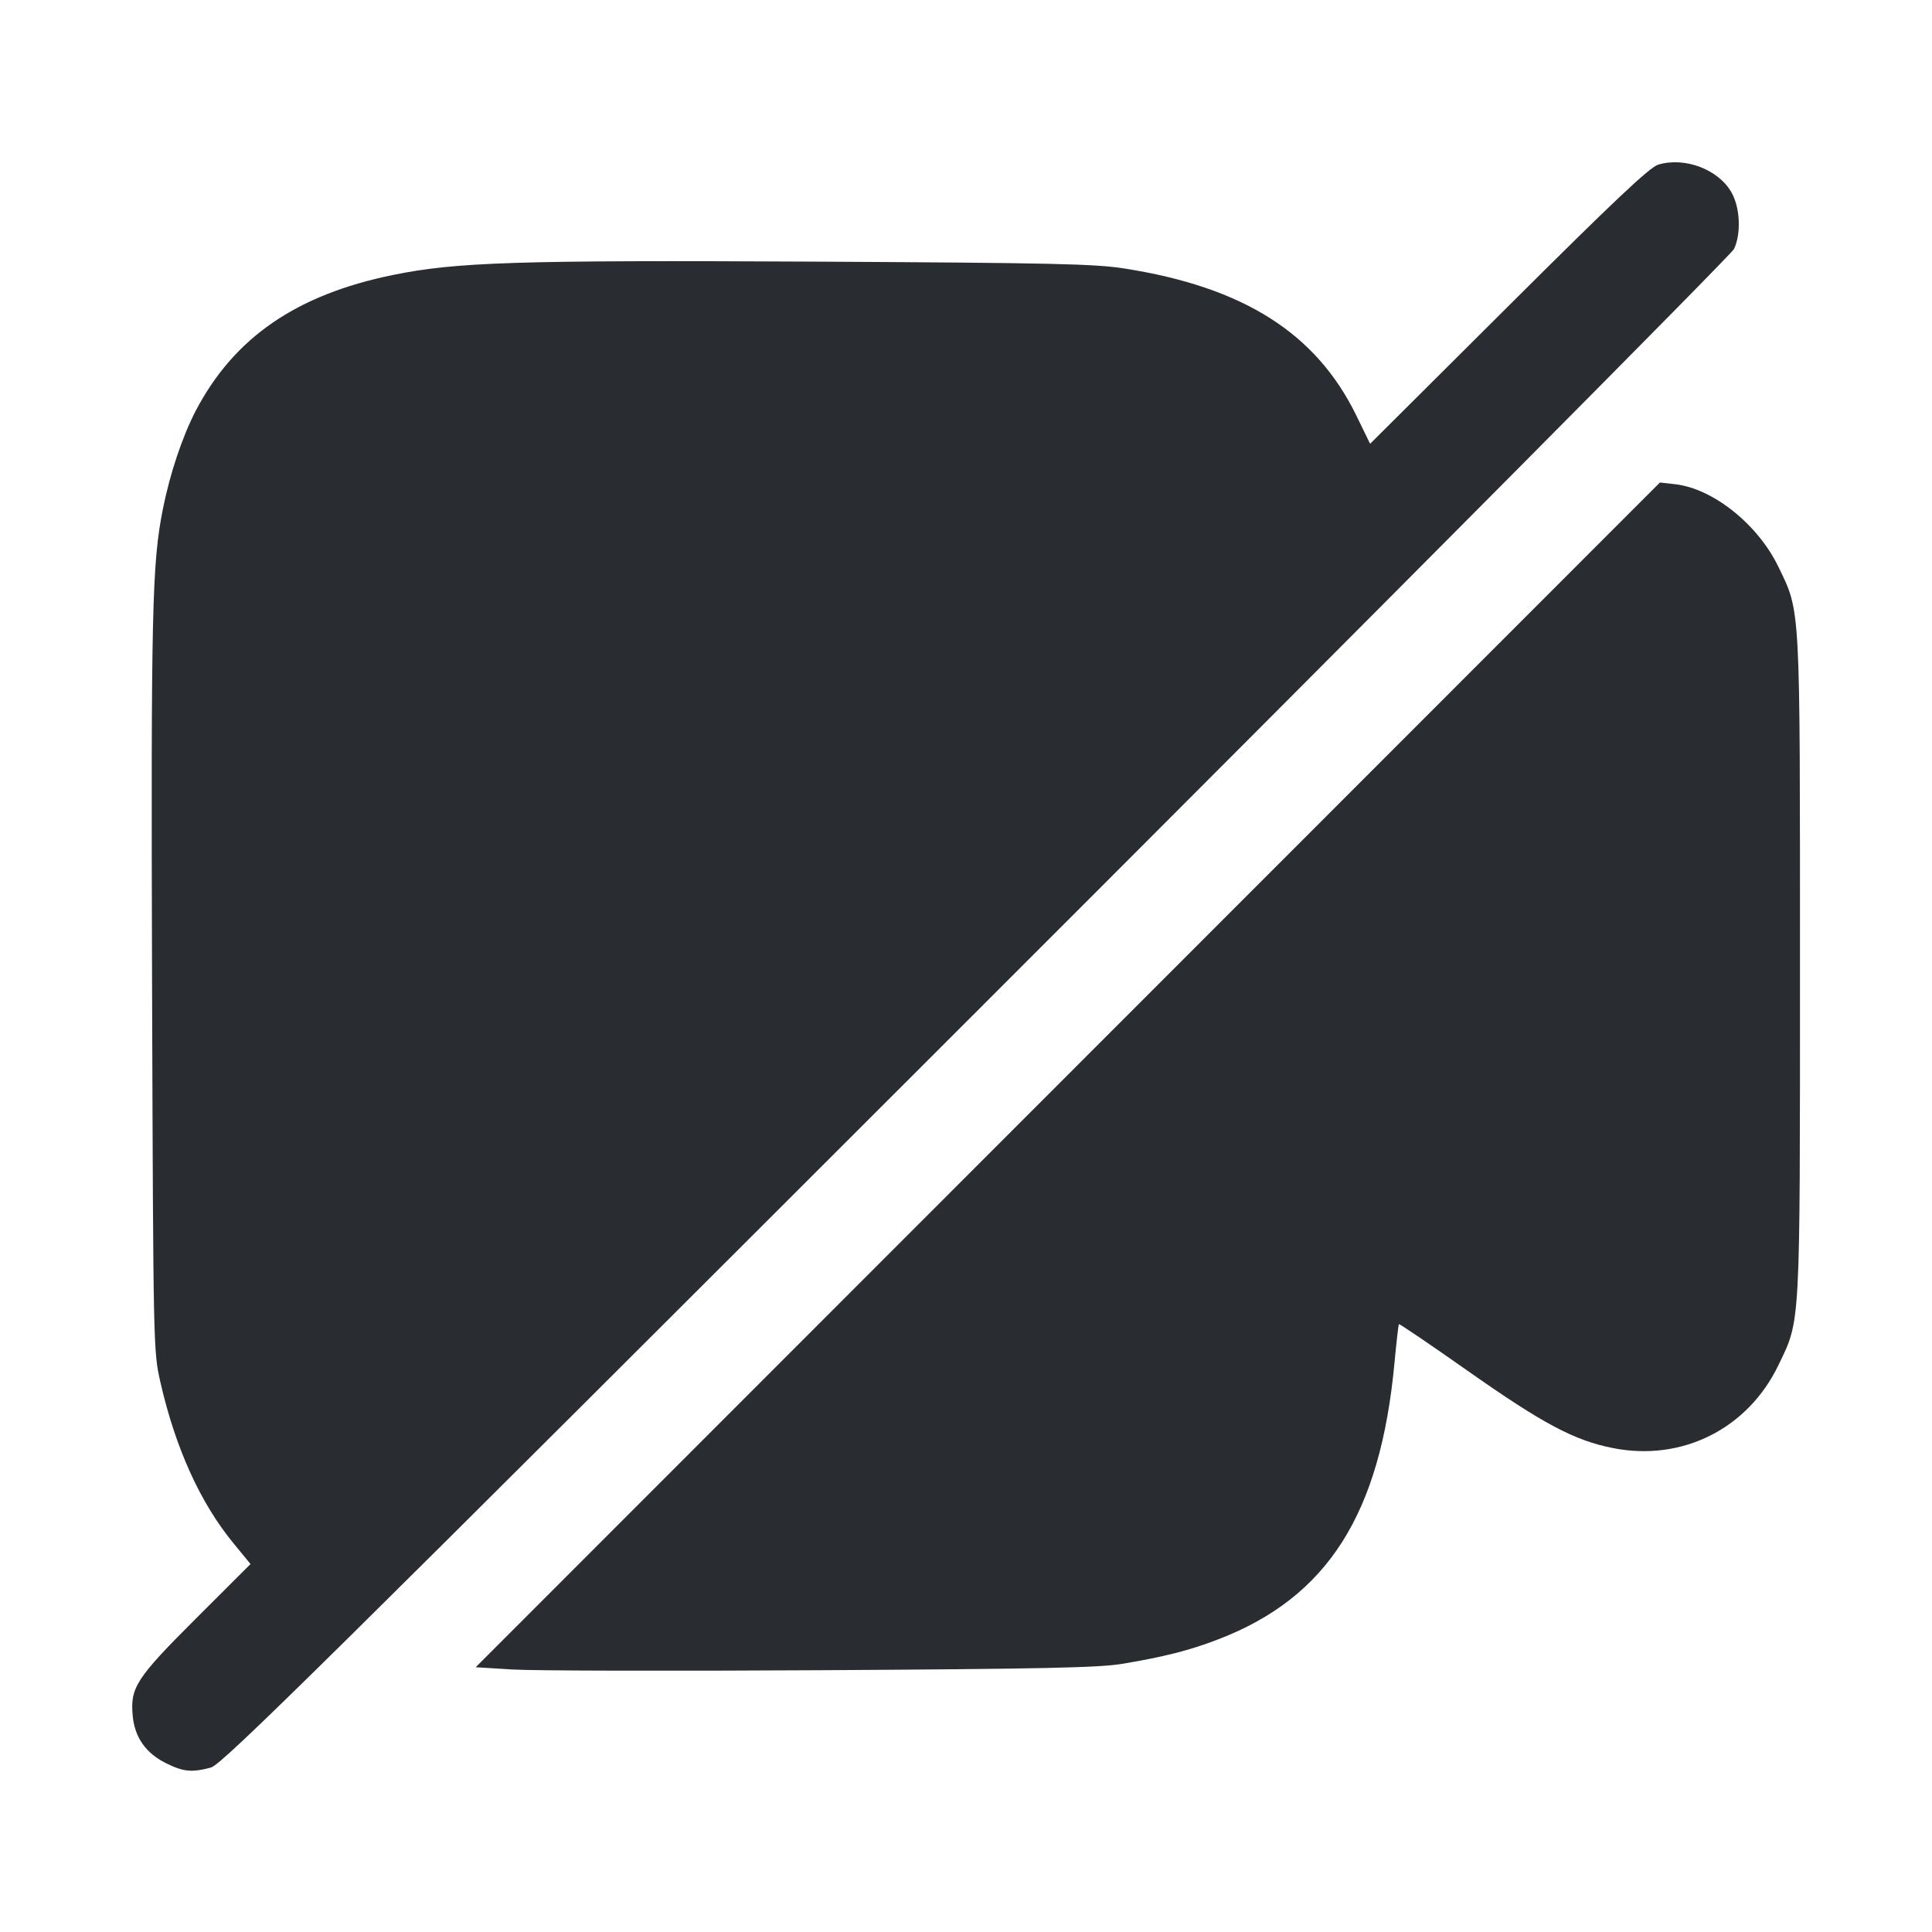 <svg width="24" height="24" viewBox="0 0 24 24" fill="none" xmlns="http://www.w3.org/2000/svg"><path d="M20.600 2.045 C 20.493 2.076,20.049 2.496,18.740 3.800 L 17.020 5.513 16.850 5.164 C 16.351 4.140,15.450 3.568,13.972 3.336 C 13.599 3.277,13.075 3.266,10.120 3.250 C 6.423 3.231,5.666 3.255,4.880 3.416 C 3.682 3.661,2.909 4.193,2.433 5.100 C 2.267 5.418,2.112 5.880,2.024 6.320 C 1.888 7.001,1.875 7.588,1.889 12.220 C 1.904 16.754,1.905 16.782,1.992 17.168 C 2.180 17.992,2.490 18.674,2.905 19.177 L 3.112 19.429 2.436 20.104 C 1.689 20.849,1.615 20.965,1.649 21.318 C 1.674 21.582,1.811 21.777,2.058 21.901 C 2.276 22.010,2.381 22.021,2.620 21.957 C 2.760 21.919,3.970 20.724,12.130 12.567 C 17.273 7.426,21.507 3.163,21.540 3.094 C 21.631 2.904,21.617 2.581,21.510 2.392 C 21.350 2.106,20.932 1.946,20.600 2.045 M13.264 13.353 L 5.909 20.711 6.364 20.739 C 6.615 20.755,8.341 20.759,10.200 20.748 C 12.943 20.732,13.648 20.717,13.940 20.669 C 14.465 20.581,14.780 20.501,15.135 20.364 C 16.491 19.842,17.148 18.811,17.323 16.927 C 17.347 16.670,17.372 16.455,17.378 16.449 C 17.384 16.442,17.766 16.701,18.225 17.024 C 19.167 17.687,19.558 17.895,20.039 17.989 C 20.897 18.158,21.712 17.749,22.093 16.957 C 22.368 16.386,22.360 16.528,22.360 12.000 C 22.360 7.472,22.368 7.614,22.093 7.043 C 21.839 6.515,21.279 6.067,20.807 6.015 L 20.620 5.994 13.264 13.353 " fill="#292D32" stroke="none" fill-rule="evenodd"></path></svg>